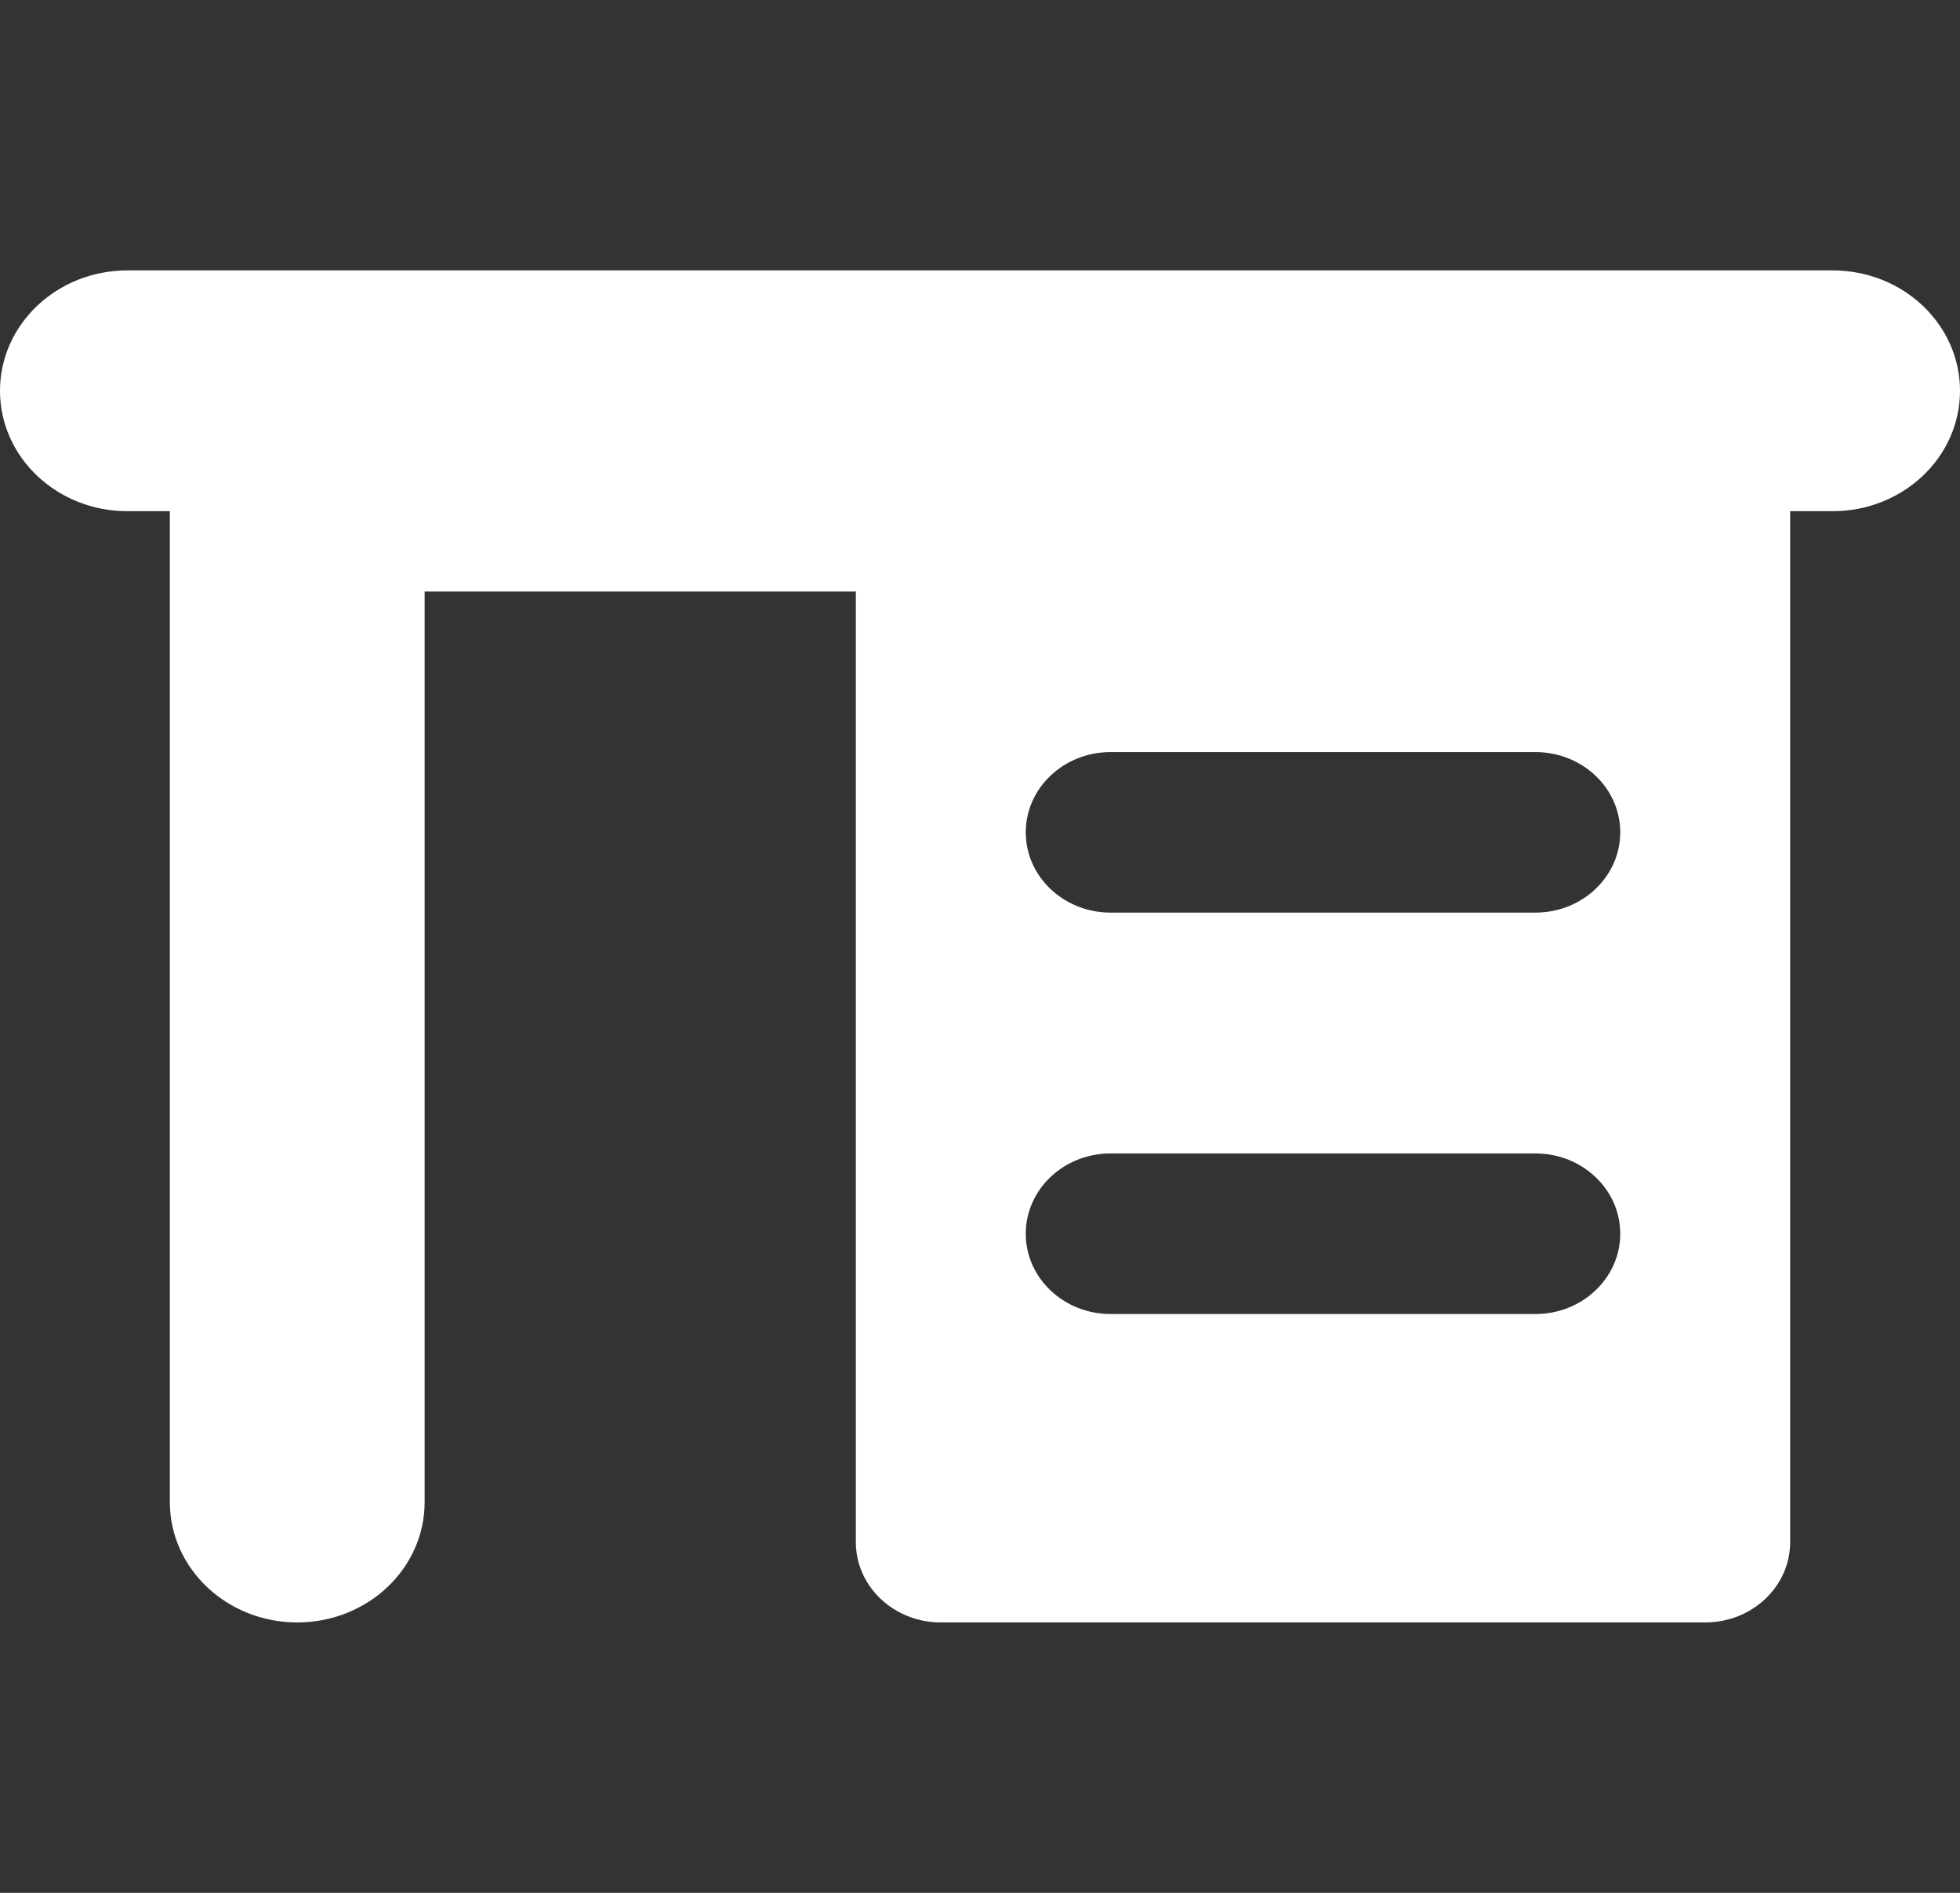 <svg width="29" height="28" viewBox="0 0 29 28" fill="none" xmlns="http://www.w3.org/2000/svg">
<rect x="0" y="0" width="29" height="28" fill="#333333" stroke="none"/>
<path fill-rule="evenodd" clip-rule="evenodd" d="M0 5.781C0 4.797 0.844 4 1.885 4H27.115C28.156 4 29 4.797 29 5.781C29 6.765 28.156 7.562 27.115 7.562H26.487V22.812C26.487 23.468 25.925 24 25.23 24H13.92C13.225 24 12.663 23.468 12.663 22.812V8.75H6.283V22.219C6.283 23.203 5.439 24 4.398 24C3.358 24 2.513 23.203 2.513 22.219V7.562H1.885C0.844 7.562 0 6.765 0 5.781ZM15.177 12.312C15.177 11.657 15.739 11.125 16.433 11.125H22.717C23.411 11.125 23.973 11.657 23.973 12.312C23.973 12.968 23.411 13.5 22.717 13.5H16.433C15.739 13.5 15.177 12.968 15.177 12.312ZM15.177 18.25C15.177 17.594 15.739 17.062 16.433 17.062H22.717C23.411 17.062 23.973 17.594 23.973 18.25C23.973 18.906 23.411 19.438 22.717 19.438H16.433C15.739 19.438 15.177 18.906 15.177 18.25Z" fill="white"/>
</svg>
